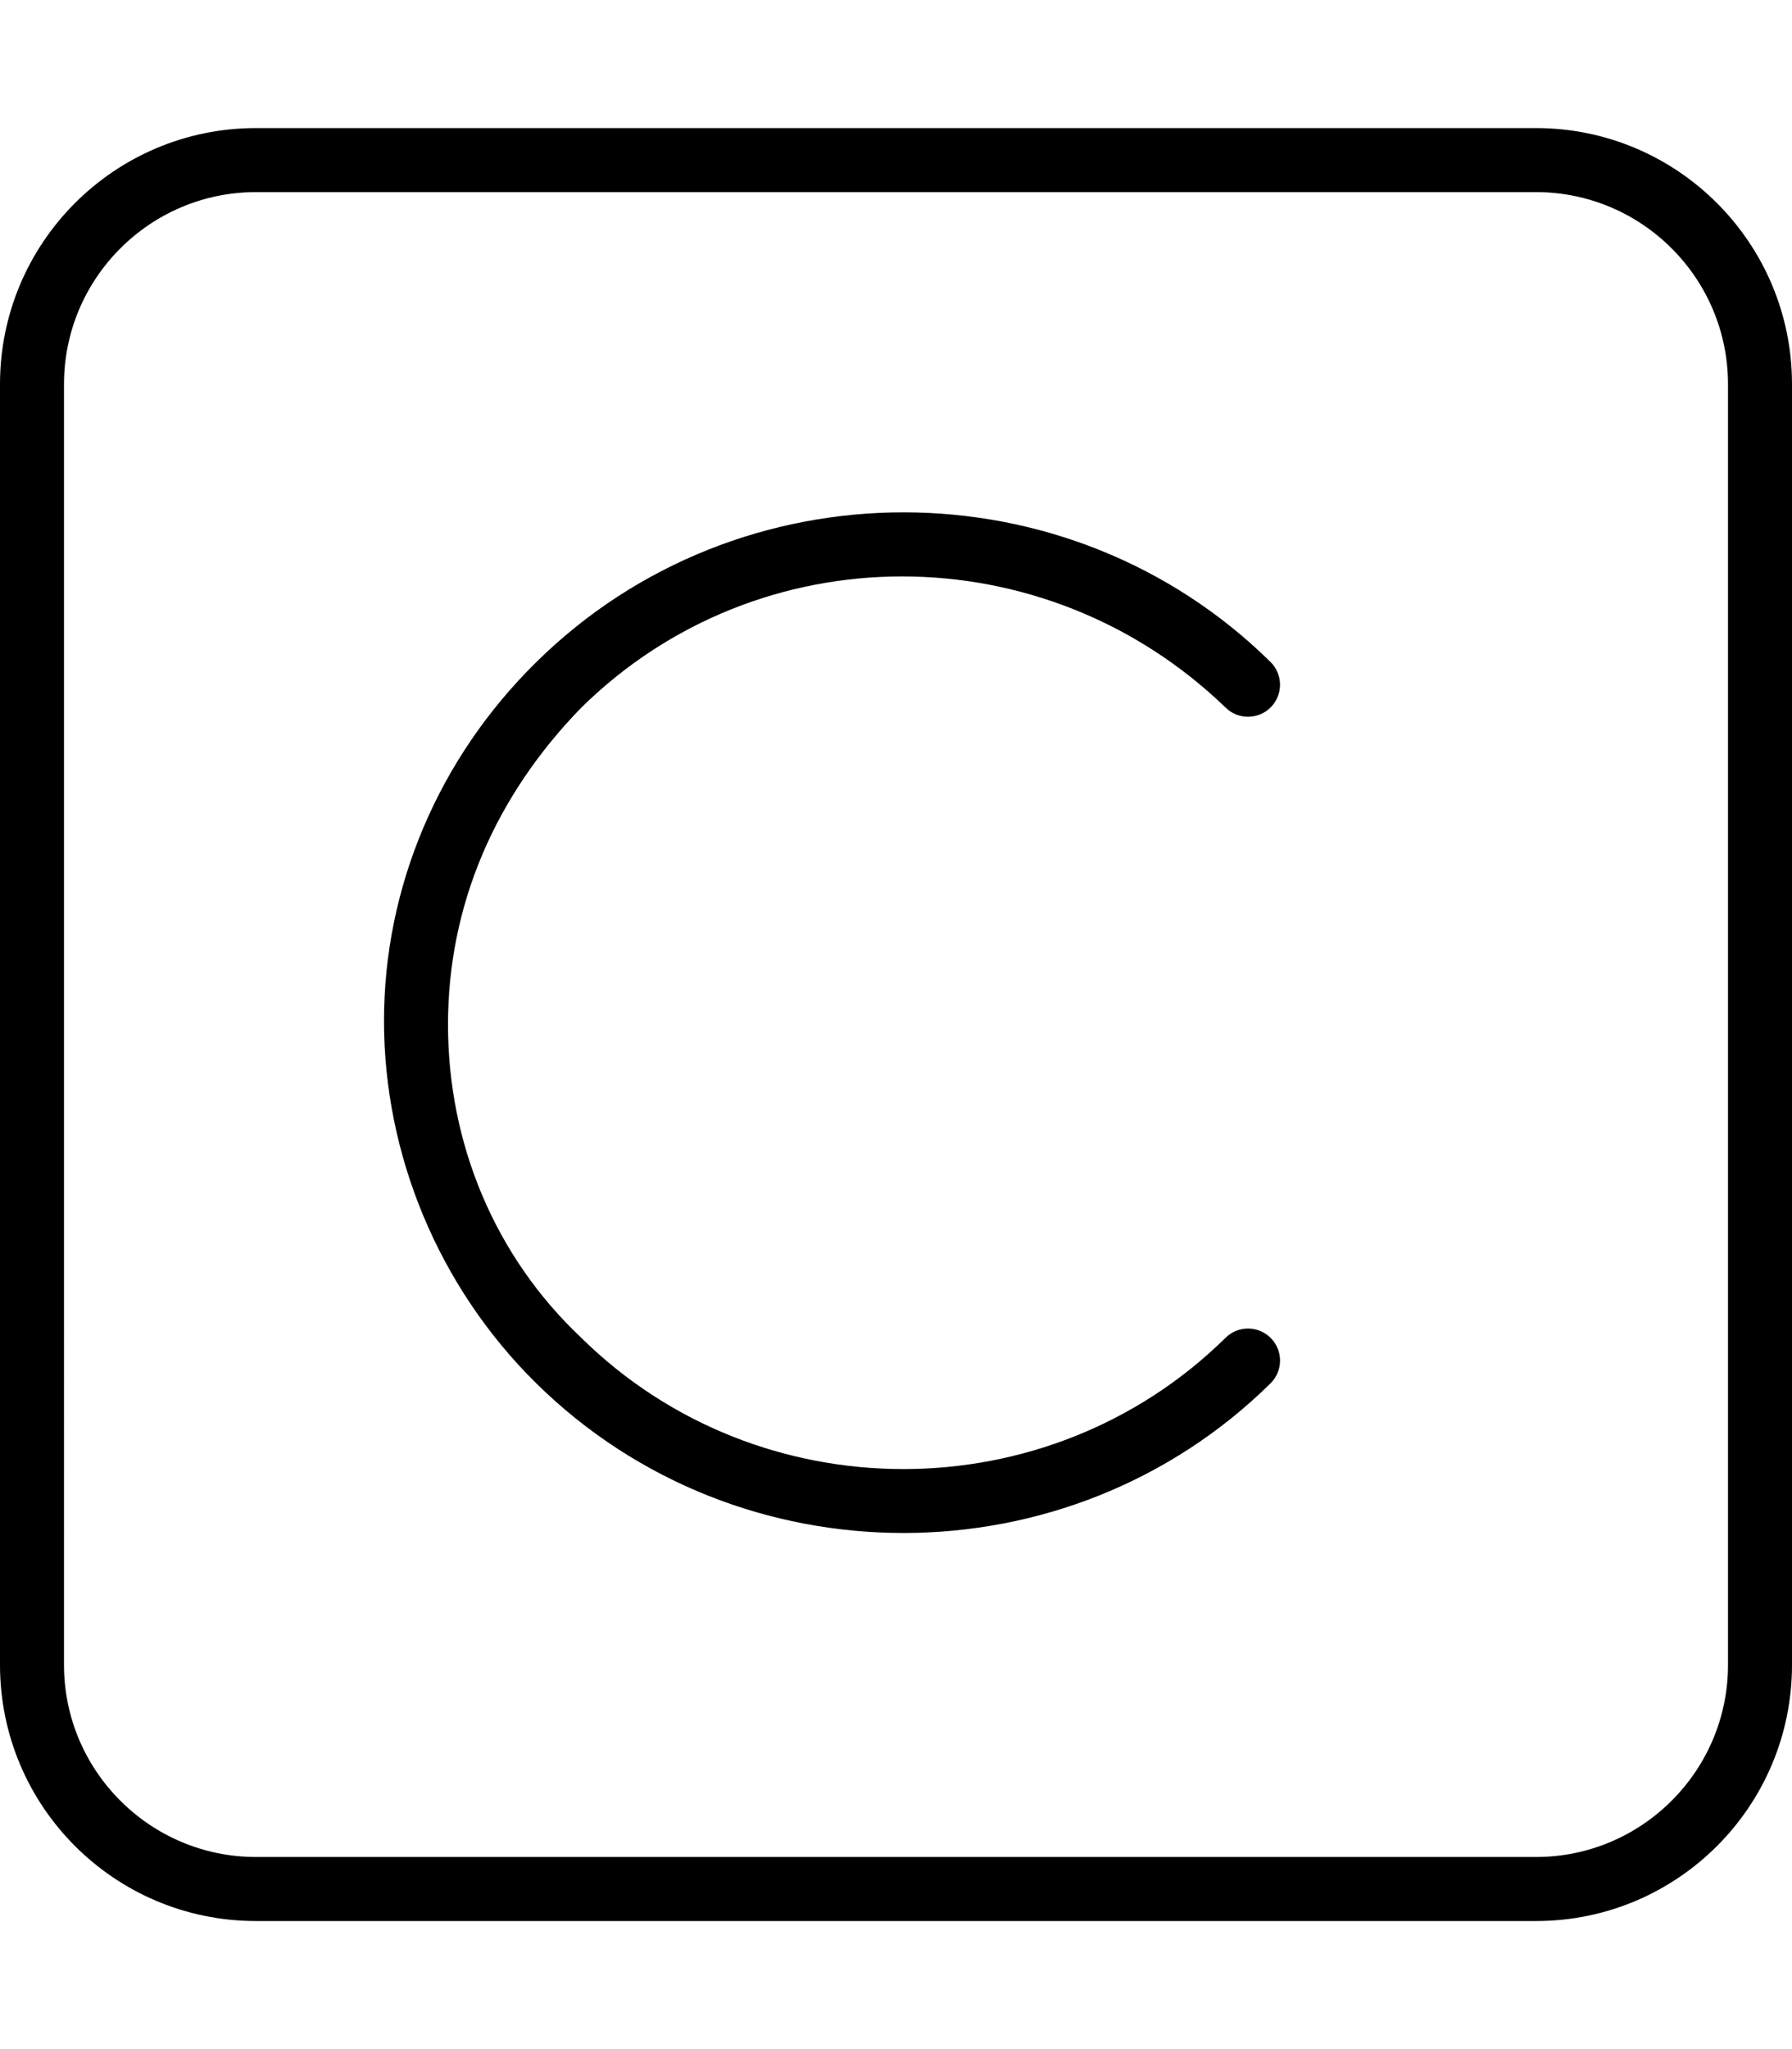 <svg xmlns="http://www.w3.org/2000/svg" viewBox="0 0 448 512"><!--! Font Awesome Pro 6.0.0-beta2 by @fontawesome - https://fontawesome.com License - https://fontawesome.com/license (Commercial License) --><path d="M384 32H64C28.65 32 0 60.65 0 96v320c0 35.35 28.65 64 64 64h320c35.35 0 64-28.65 64-64V96C448 60.65 419.3 32 384 32zM432 416c0 26.47-21.53 48-48 48H64c-26.47 0-48-21.53-48-48V96c0-26.47 21.53-48 48-48h320c26.47 0 48 21.53 48 48V416zM306.4 176.8c3.109 3.094 8.203 3.062 11.31-.094c3.094-3.141 3.062-8.203-.094-11.31c-50.59-49.84-132.9-49.84-183.5 0C109.5 189.6 96 221.8 96 255.1s13.53 66.38 38.08 90.56c25.3 24.92 58.53 37.38 91.77 37.38s66.47-12.45 91.77-37.38c3.156-3.109 3.188-8.172 .094-11.31c-3.109-3.156-8.203-3.188-11.31-.094c-44.44 43.75-116.7 43.75-161.1 0C123.8 314 112 285.9 112 256s11.83-57.1 33.3-79.16C189.7 133.1 261.1 133.1 306.4 176.8z"/></svg>